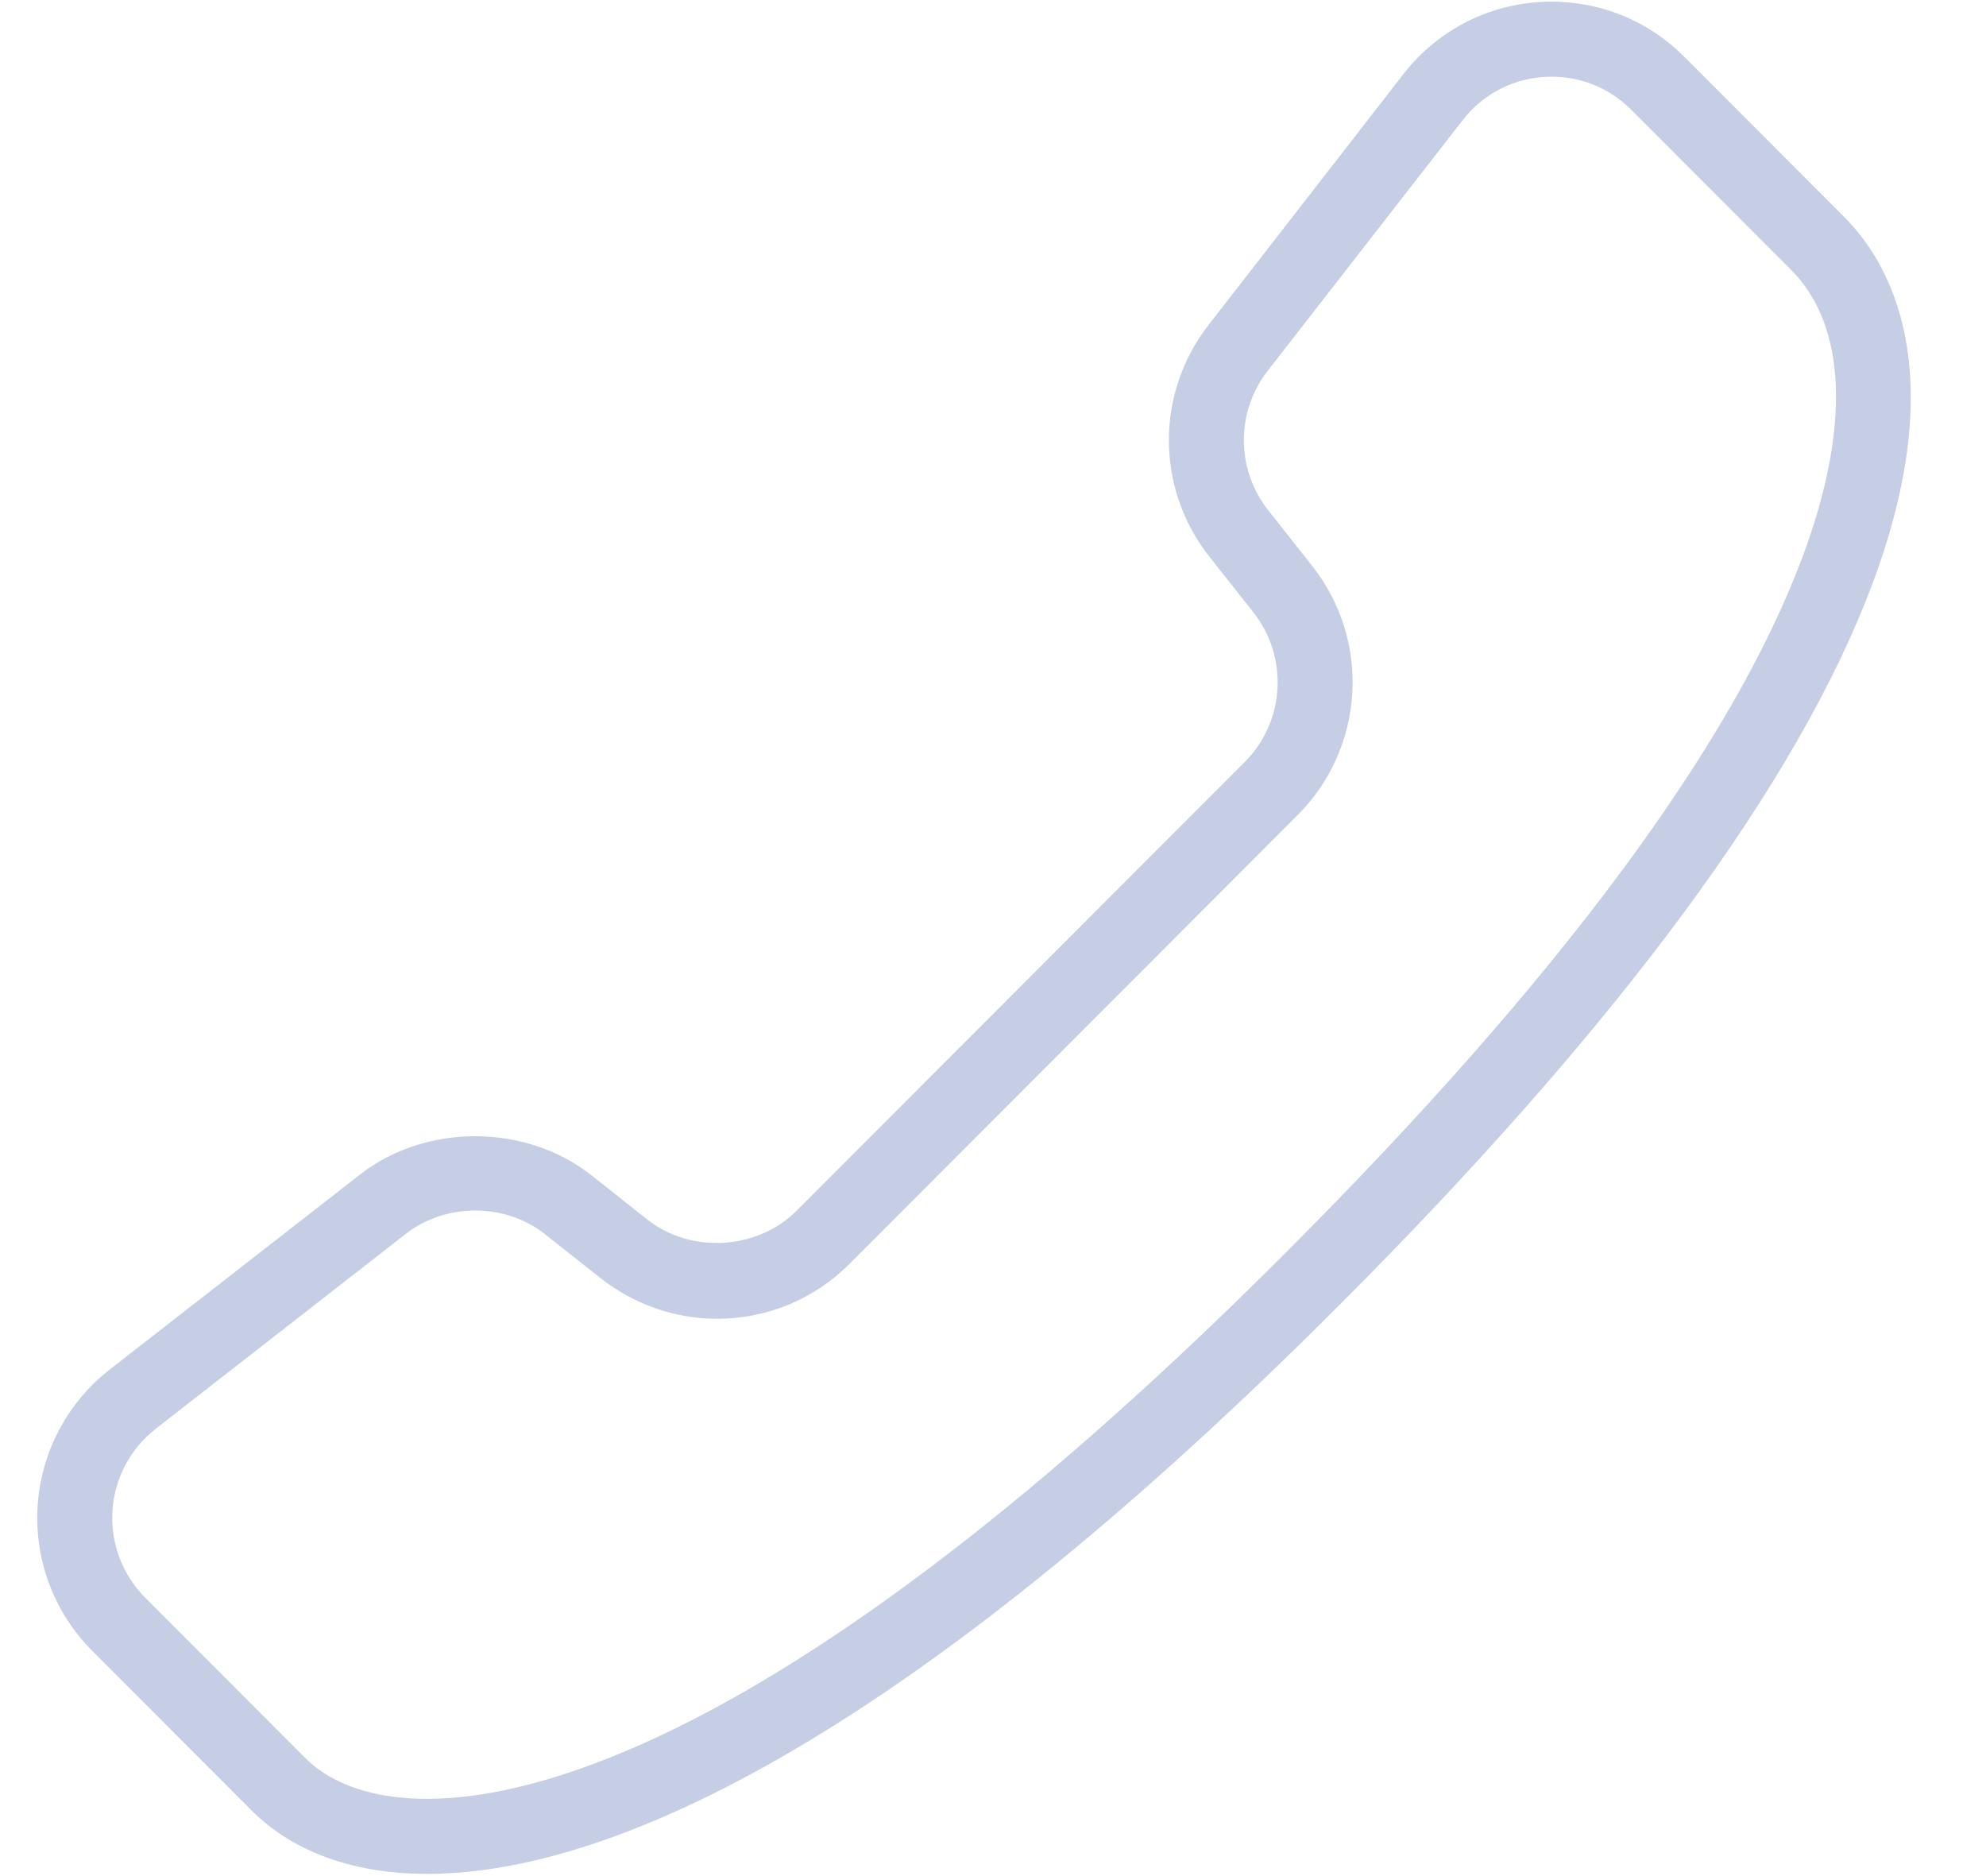 <svg width="18" height="17" viewBox="0 0 18 17" fill="none" xmlns="http://www.w3.org/2000/svg">
<path d="M3.874 16.98H3.875C5.297 16.979 7.885 16.085 12.137 11.828C14.666 9.297 16.29 7.101 16.967 5.3C17.699 3.352 17.123 2.374 16.714 1.965L15.264 0.513C14.943 0.192 14.516 0.015 14.063 0.015C13.534 0.015 13.045 0.254 12.72 0.671L10.954 2.944C10.471 3.564 10.475 4.428 10.961 5.044L11.36 5.549C11.681 5.956 11.647 6.539 11.281 6.905L7.221 10.97C6.864 11.327 6.262 11.363 5.866 11.05L5.361 10.65C4.767 10.181 3.86 10.177 3.263 10.643L0.993 12.411C0.609 12.711 0.371 13.162 0.341 13.649C0.31 14.136 0.491 14.613 0.835 14.958L2.285 16.41C2.545 16.669 3.031 16.98 3.874 16.98ZM14.063 0.695C14.335 0.695 14.591 0.801 14.784 0.994L16.234 2.446C16.74 2.953 16.775 3.881 16.332 5.06C15.689 6.77 14.116 8.886 11.657 11.347C7.354 15.656 4.934 16.299 3.875 16.3H3.874C3.264 16.3 2.934 16.098 2.766 15.929L1.316 14.477C1.109 14.27 1.001 13.984 1.019 13.691C1.037 13.399 1.18 13.128 1.41 12.948L3.68 11.179C4.042 10.898 4.581 10.899 4.94 11.184L5.445 11.583C5.744 11.819 6.118 11.95 6.498 11.95C6.953 11.95 7.38 11.773 7.701 11.451L11.761 7.386C12.371 6.776 12.428 5.805 11.893 5.128L11.494 4.623C11.202 4.252 11.2 3.734 11.489 3.361L13.257 1.089C13.451 0.838 13.745 0.695 14.063 0.695Z" fill="#C6CEE6"/>
</svg>
